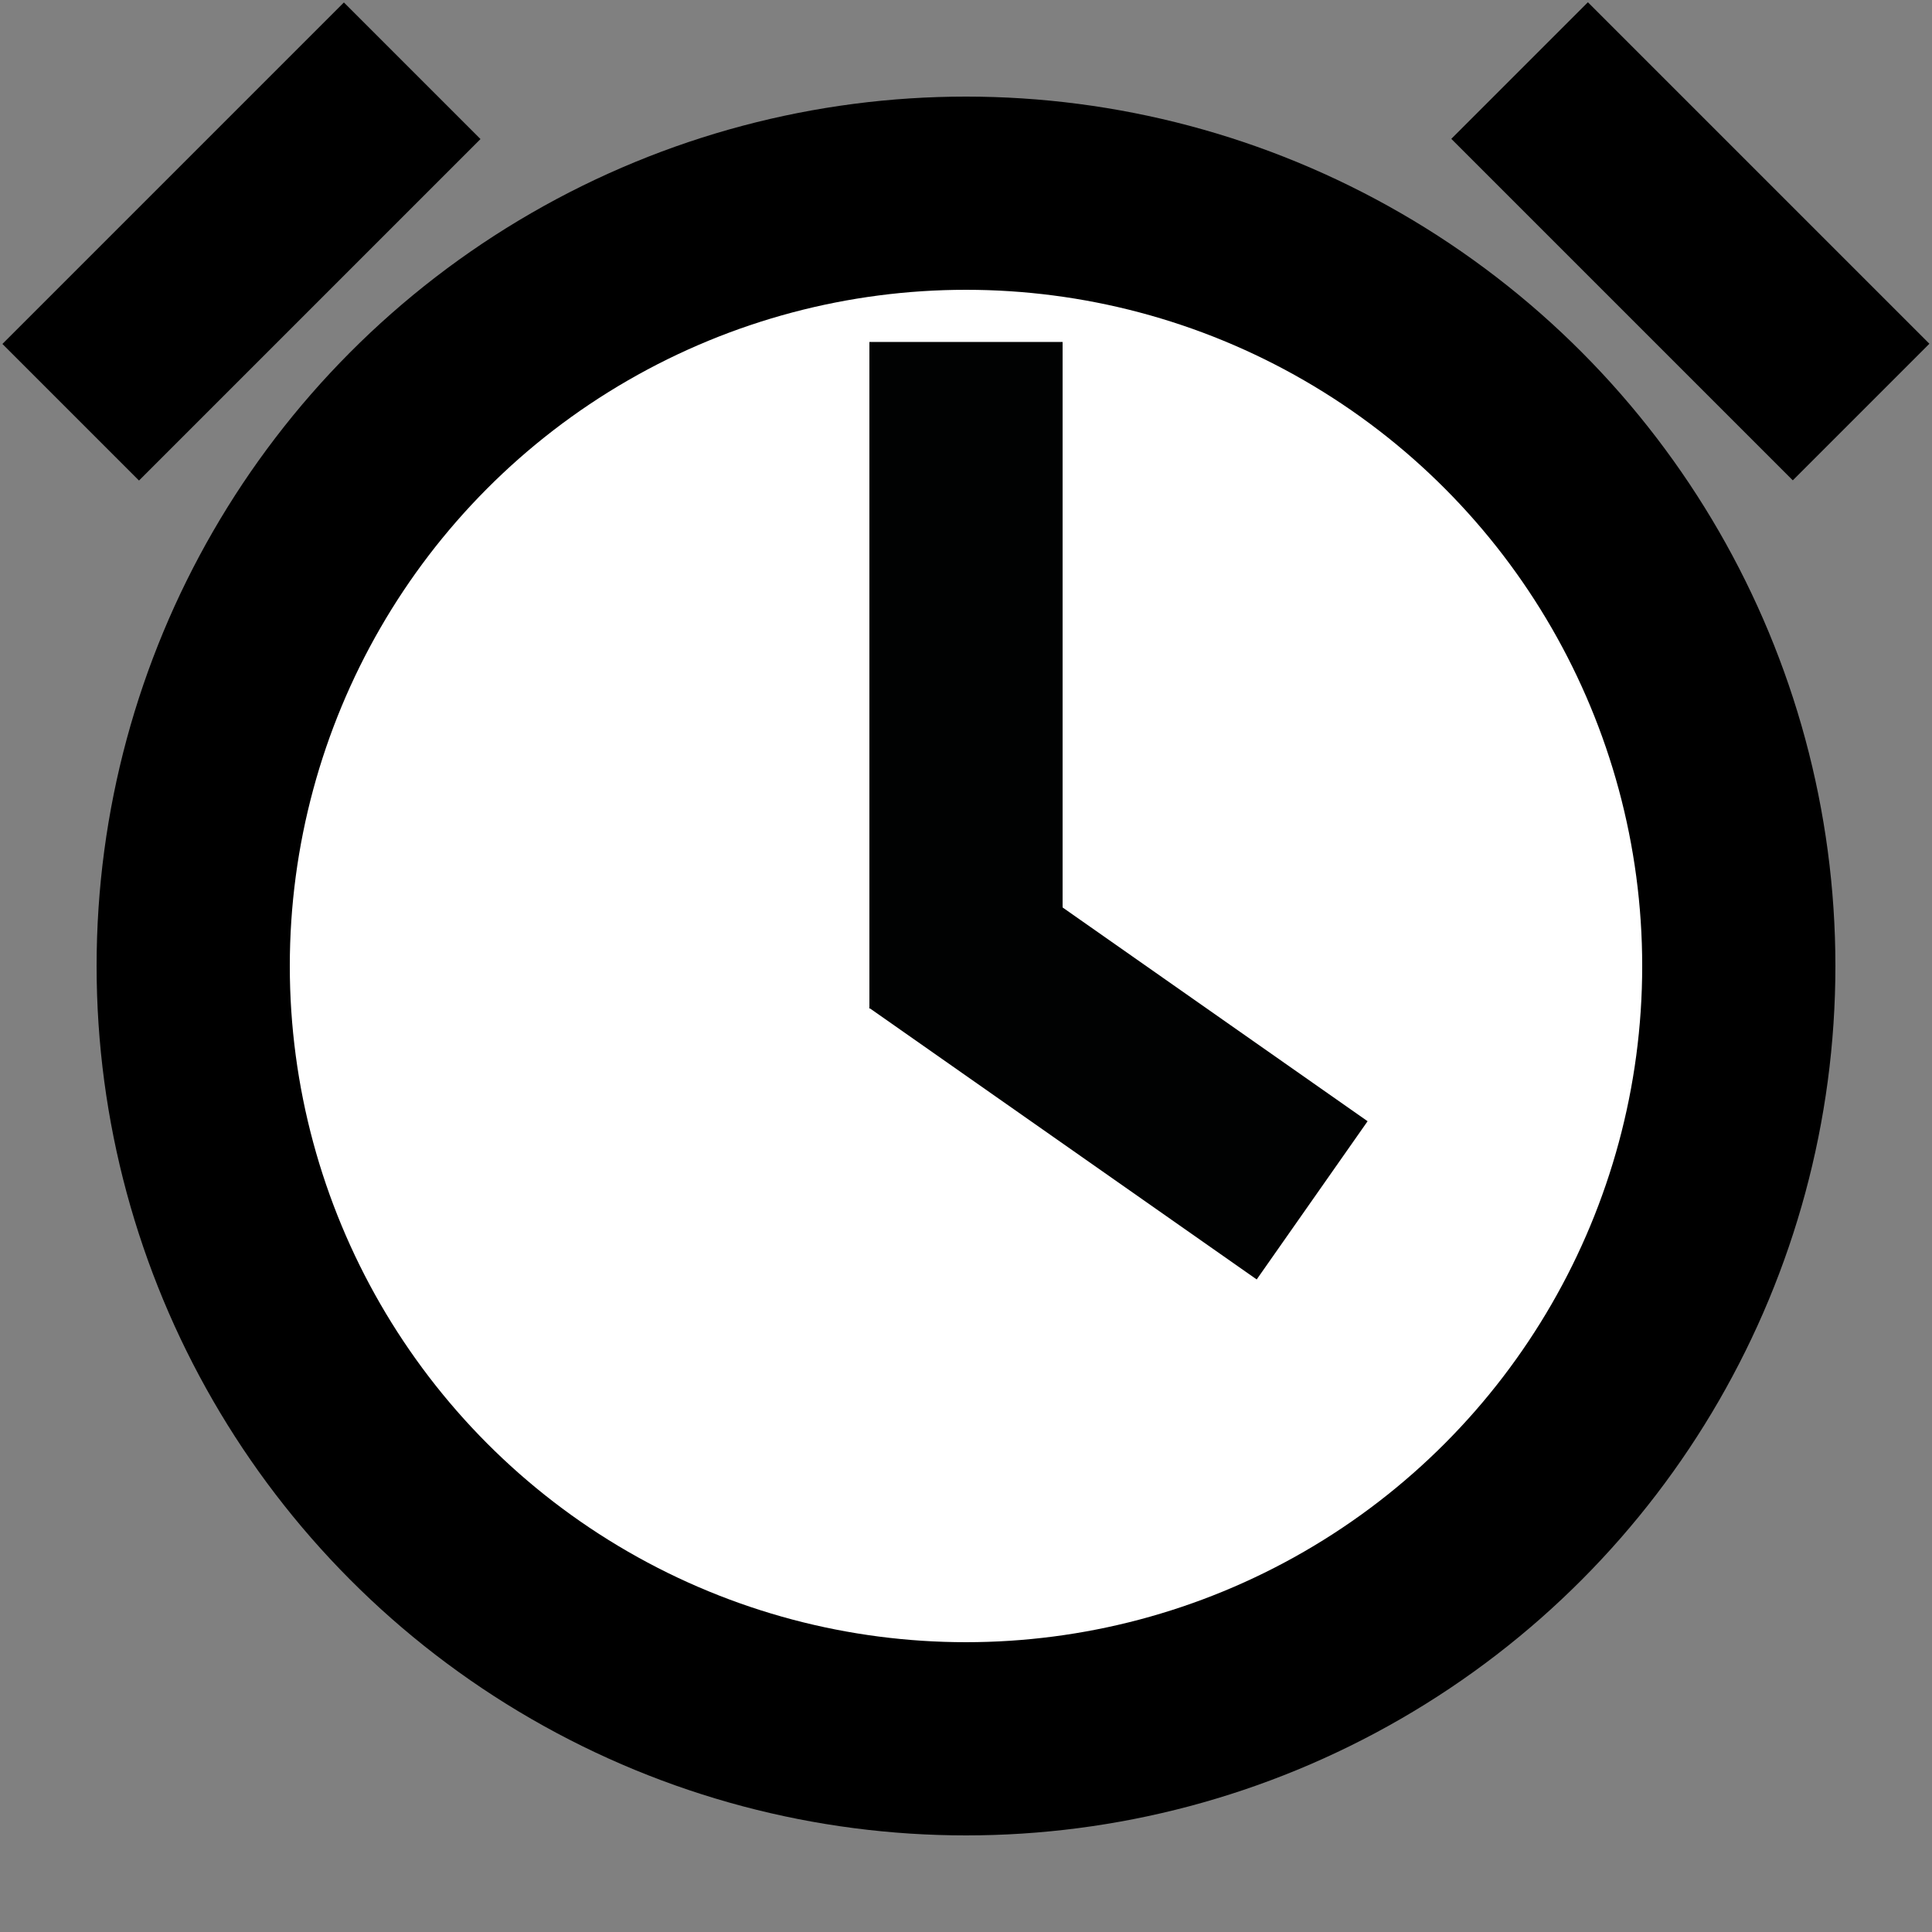 <?xml version="1.0" encoding="utf-8"?>
<!-- Generator: Adobe Illustrator 22.1.0, SVG Export Plug-In . SVG Version: 6.00 Build 0)  -->
<svg version="1.1" id="Ebene_1" xmlns="http://www.w3.org/2000/svg" xmlns:xlink="http://www.w3.org/1999/xlink" x="0px" y="0px"
	 viewBox="0 0 1000 1000" enable-background="new 0 0 1000 1000" xml:space="preserve">
<rect x="0" y="0" width="1000" height="1000" fill="#808080" stroke="none"/>
<circle cx="500" cy="500" r="450"/>
<rect x="0" y="75" transform="matrix(0.707 -0.707 0.707 0.707 -51.777 125)" width="250" height="100"/>
<rect x="750" y="75" transform="matrix(0.707 0.707 -0.707 0.707 344.67 -582.107)" width="250" height="100"/>
<circle fill="#FFFFFF" cx="500" cy="500" r="350"/>
<rect x="450" y="177" fill="#010202" width="100" height="345"/>
<rect x="529" y="428.8" transform="matrix(-0.574 0.819 -0.819 -0.574 1362.699 393.224)" fill="#010202" width="100" height="245"/>
</svg>
